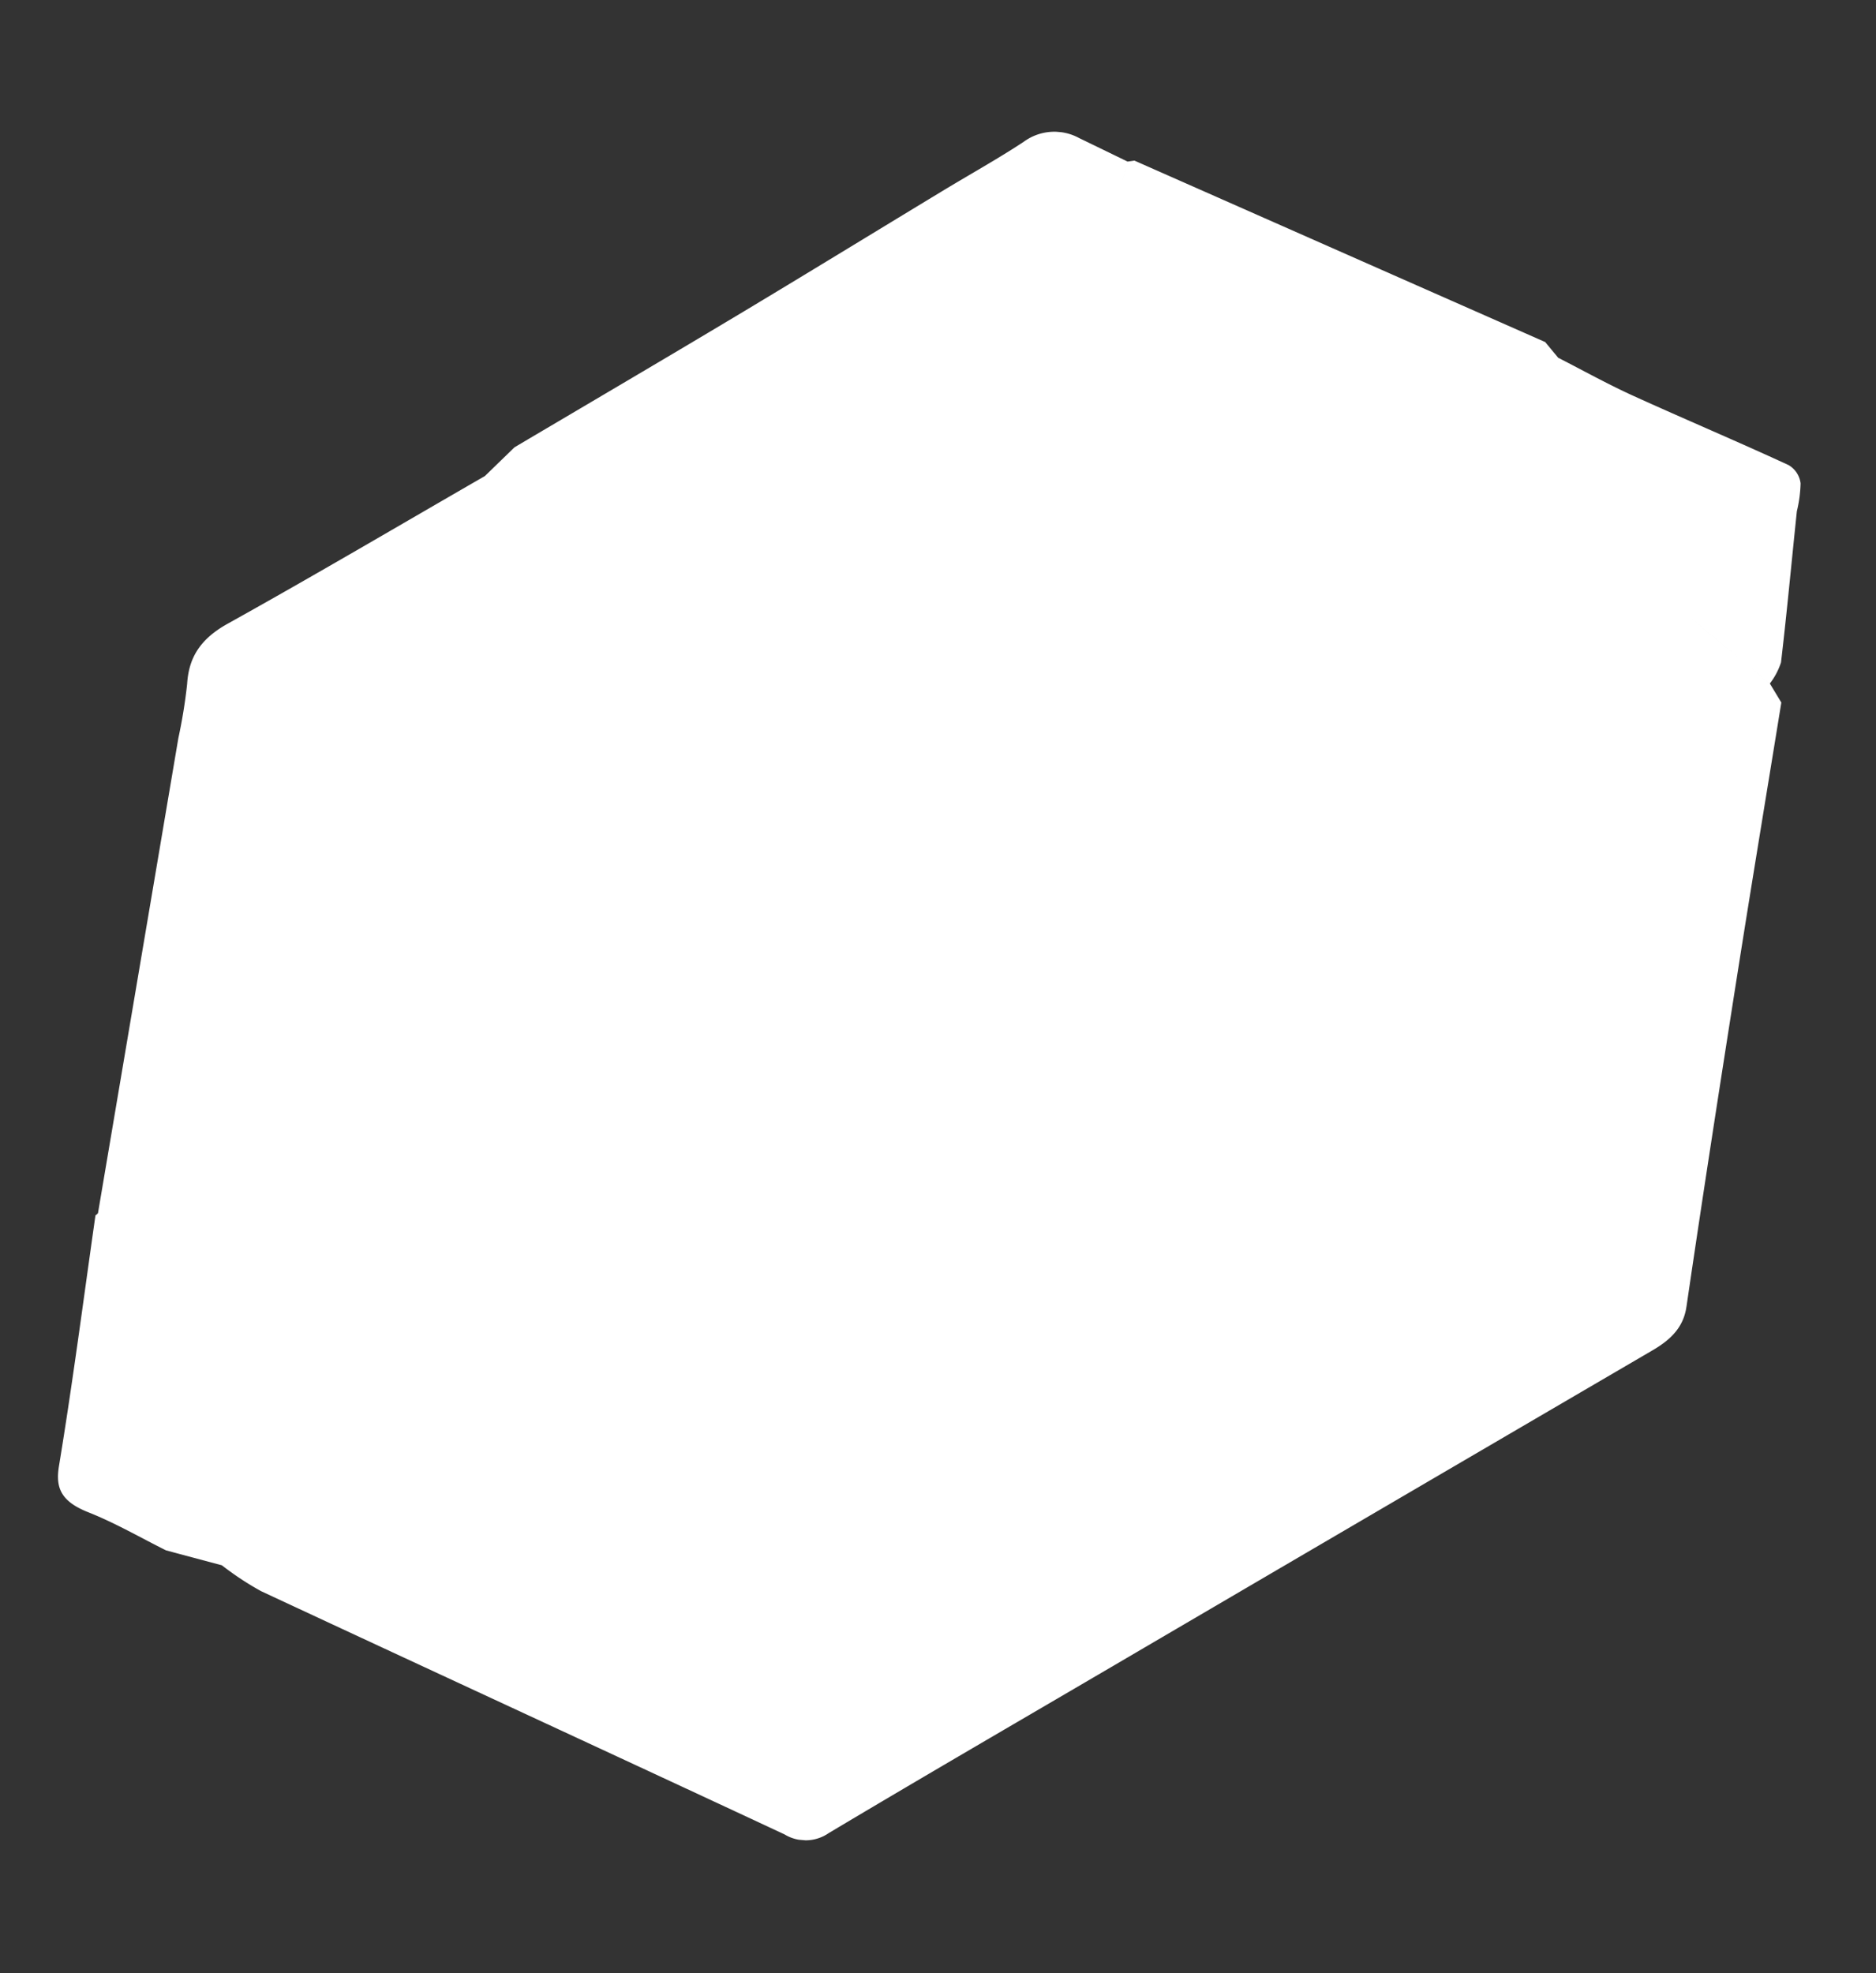 <svg xmlns="http://www.w3.org/2000/svg" xmlns:xlink="http://www.w3.org/1999/xlink" width="176.414" height="185.549" viewBox="0 0 176.414 185.549">
  <rect x="0" y="0" width="176.414" height="185.549" fill="#333333" stroke="none"/>
  <defs>
    <clipPath id="clip-path">
      <path id="Path_1471" data-name="Path 1471" d="M0,0,162.466,7.808l5.18,149.346L5.18,149.346Z" fill="#fff"/>
    </clipPath>
  </defs>
  <g id="Group_2171" data-name="Group 2171" transform="translate(176.414 19.152) rotate(97)">
    <g id="Mask_Group_20" data-name="Mask Group 20" clip-path="url(#clip-path)">
      <path id="Path_1470" data-name="Path 1470" d="M165.032,80.2c-6.262-8.063-12.45-16.239-18.664-24.375q-17.923-23.47-35.823-46.973c-1.358-1.791-2.684-2.625-4.474-2.666-10.557-.245-21.118-.583-31.681-.942-8.59-.292-17.184-.657-25.776-.988q-.821.644-1.642,1.29c-2.138,3.328-4.247,6.693-6.421,9.975,2.174-3.282,4.284-6.647,6.421-9.976a6.562,6.562,0,0,0-2.1-.8c-4.764.026-9.52.167-14.281.253a12.464,12.464,0,0,0-2.652-.028,2.308,2.308,0,0,0-1.571,1.339c-1.627,5.07-3.1,10.251-4.7,15.337-.8,2.528-1.777,4.931-2.675,7.39l-1.316,1.392q-2.249,7.445-4.5,14.893Q9.316,58.086,5.452,70.844l.17.632a12.1,12.1,0,0,1,2.258.329,12.1,12.1,0,0,0-2.26-.329q-.821,2.395-1.64,4.791a4.868,4.868,0,0,0,1,5.145c1.913,2.253,3.7,4.711,5.556,7.066,4.674,5.941,9.374,11.843,14.027,17.816,4.939,6.342,9.835,12.748,14.749,19.127l3.022,2.435c5.59,7.428,11.235,14.778,16.738,22.328,1.839,2.523,3.779,3.222,6.089,3.08a49.309,49.309,0,0,1,5.151.2l45.241,2.058a.966.966,0,0,1,.242.21c7.935.154,15.866.207,23.807.533,2.04.083,3.273-.547,3.979-3.245s1.766-5.154,2.672-7.716q.377-2.69.752-5.381a28,28,0,0,0,1.965-3.957c5.588-17.2,11.107-34.443,16.7-51.641a3.812,3.812,0,0,0-.635-4.12" transform="translate(-0.973 -1.136)" fill="#fff" fill-rule="evenodd"/>
    </g>
  </g>
</svg>
